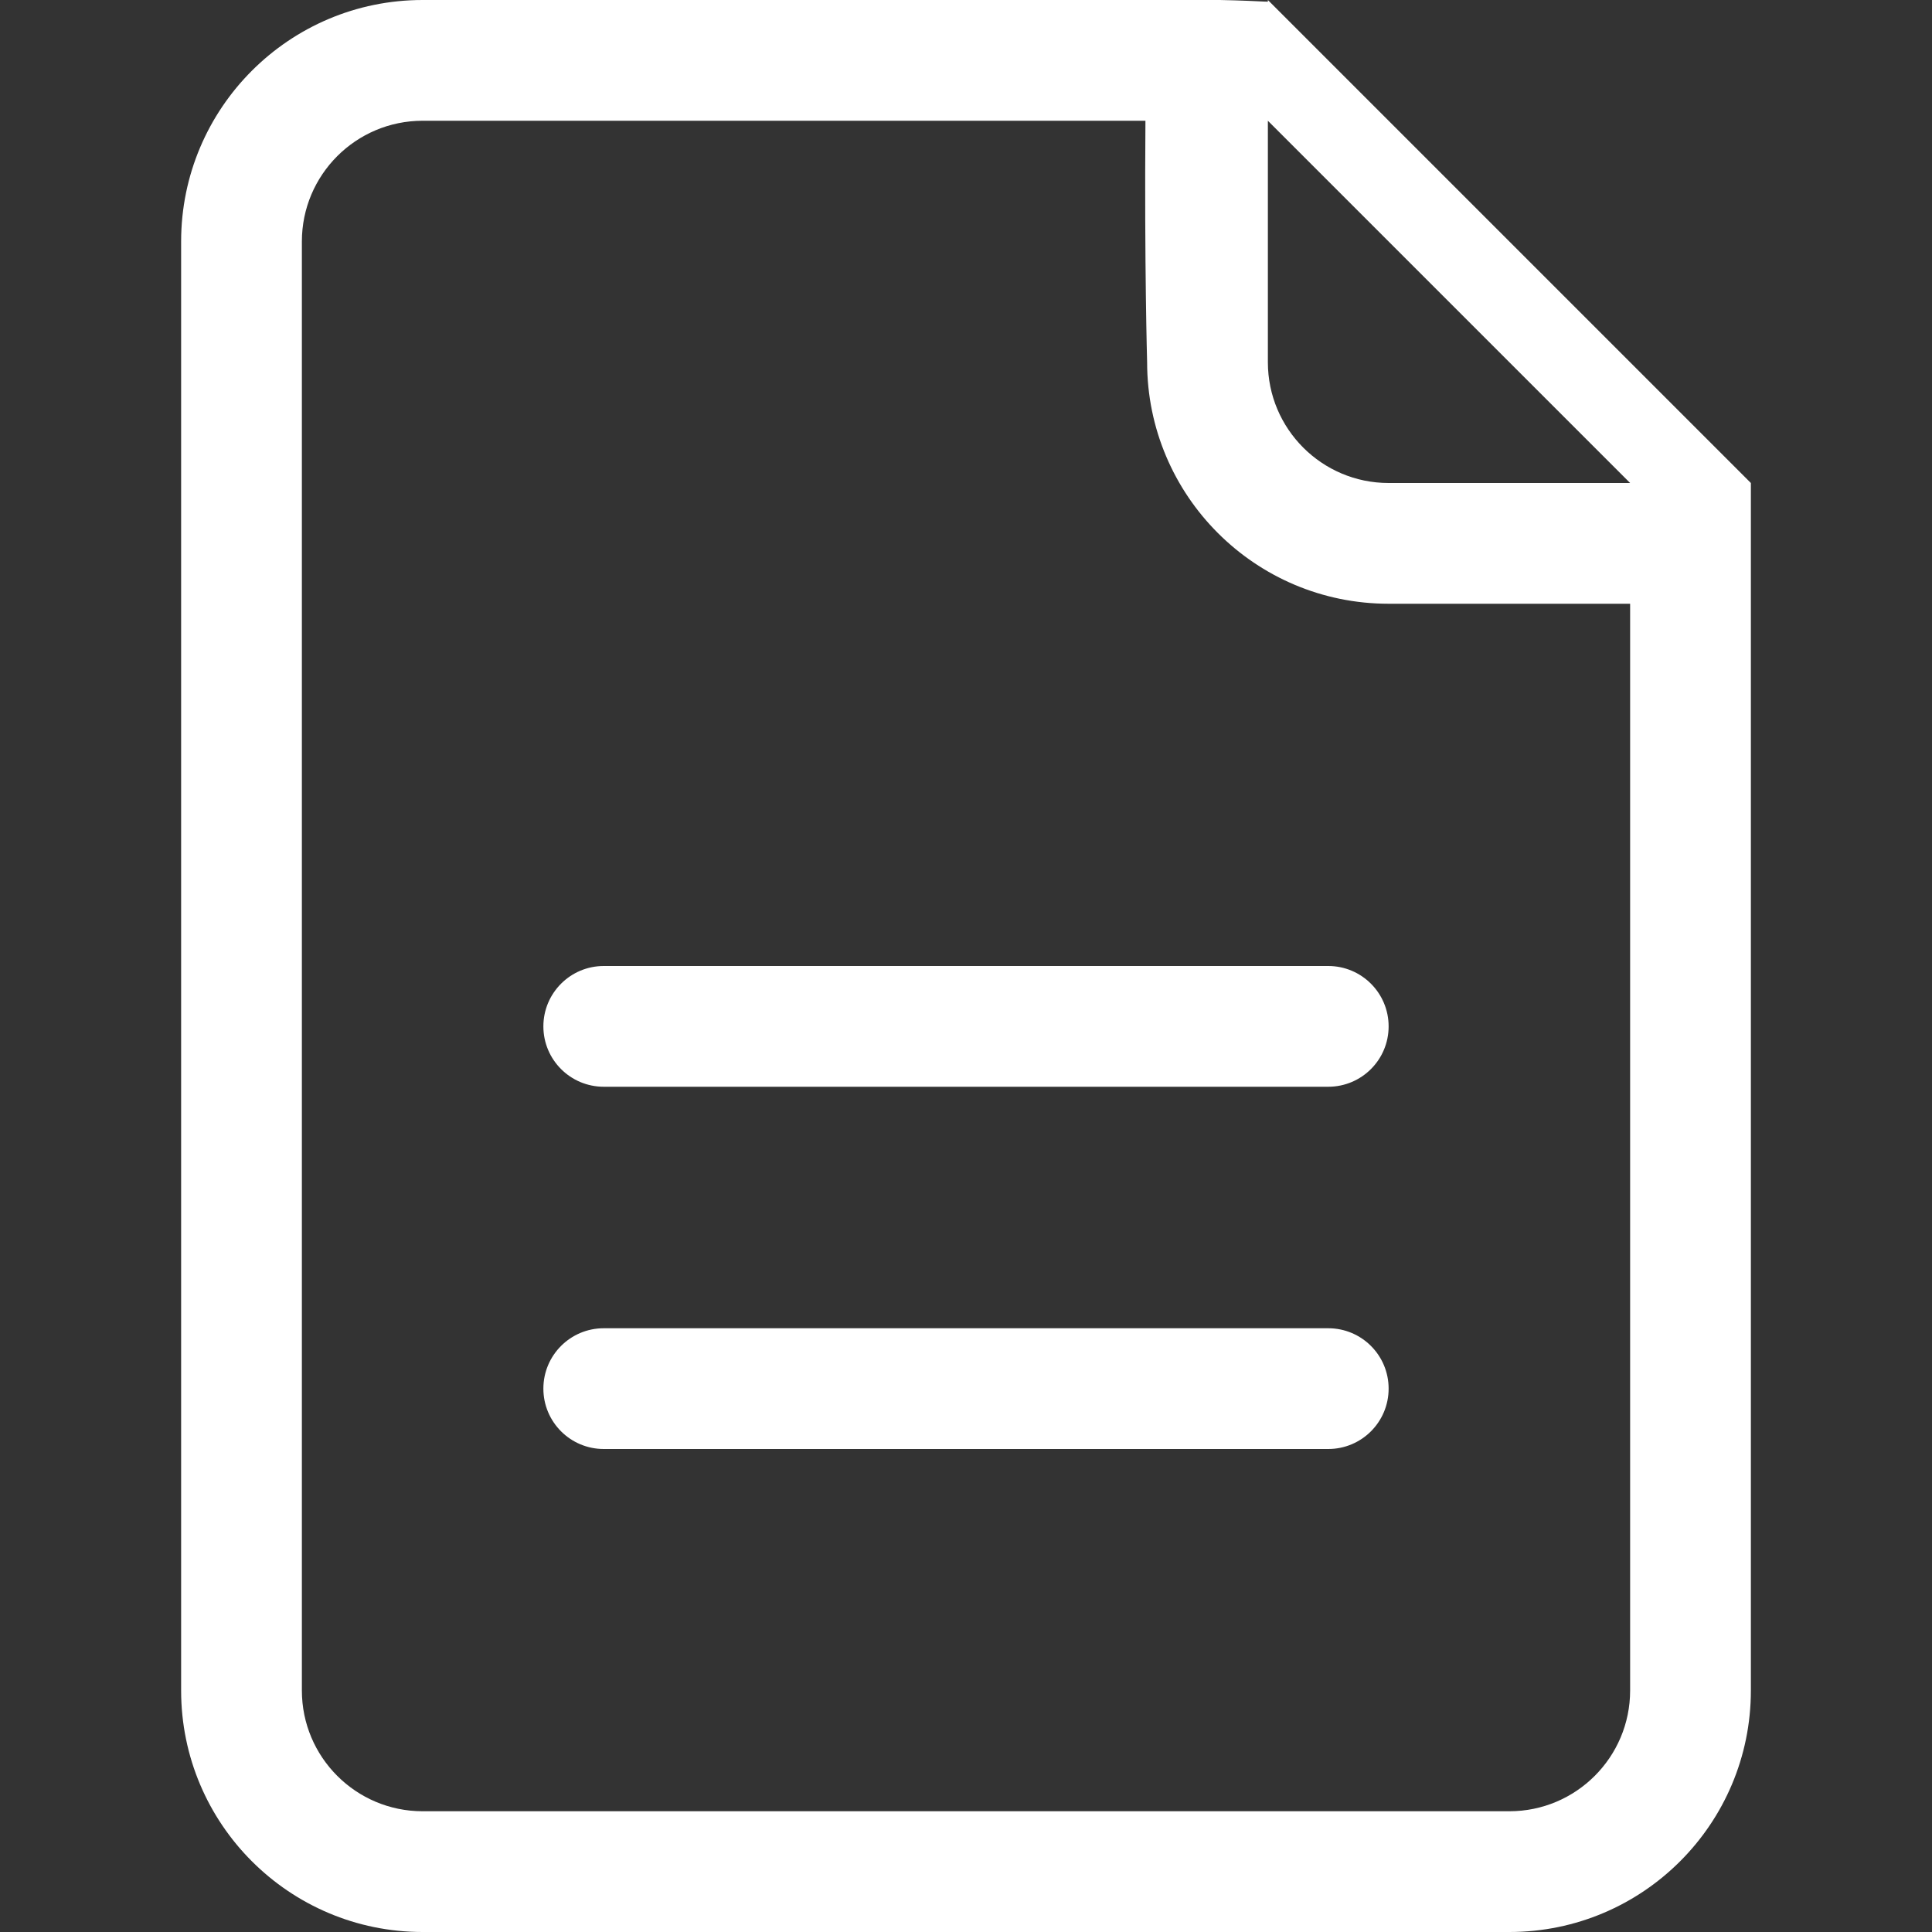 <?xml version="1.0" encoding="UTF-8" standalone="no"?>
<!-- Uploaded to: SVG Repo, www.svgrepo.com, Generator: SVG Repo Mixer Tools -->

<svg
   width="800px"
   height="800px"
   viewBox="-3 0 32 32"
   version="1.1"
   id="svg1"
   sodipodi:docname="text.svg"
   inkscape:version="1.3.2 (1:1.3.2+202404261509+091e20ef0f)"
   xmlns:inkscape="http://www.inkscape.org/namespaces/inkscape"
   xmlns:sodipodi="http://sodipodi.sourceforge.net/DTD/sodipodi-0.dtd"
   xmlns="http://www.w3.org/2000/svg"
   xmlns:svg="http://www.w3.org/2000/svg"
   xmlns:sketch="http://www.bohemiancoding.com/sketch/ns">
  <rect x="-3" y="0" width="32" height="32" fill="#333333" stroke="none"/>
  <sodipodi:namedview
     id="namedview1"
     pagecolor="#ffffff"
     bordercolor="#000000"
     borderopacity="0.25"
     inkscape:showpageshadow="2"
     inkscape:pageopacity="0.0"
     inkscape:pagecheckerboard="0"
     inkscape:deskcolor="#d1d1d1"
     inkscape:zoom="0.97875"
     inkscape:cx="400"
     inkscape:cy="400"
     inkscape:window-width="1920"
     inkscape:window-height="992"
     inkscape:window-x="0"
     inkscape:window-y="0"
     inkscape:window-maximized="1"
     inkscape:current-layer="svg1" />
  <title
     id="title1">text-document</title>
  <desc
     id="desc1">Created with Sketch Beta.</desc>
  <defs
     id="defs1" />
  <g
     id="Page-1"
     stroke="none"
     stroke-width="1"
     fill="none"
     fill-rule="evenodd"
     sketch:type="MSPage"
     inkscape:highlight-color="#8e8e8e"
     style="image-rendering:auto">
    <g
       id="Icon-Set"
       sketch:type="MSLayerGroup"
       transform="translate(-103,-99)"
       fill="#ffffff">
      <path
         d="m 122,115 h -12 c -0.552,0 -1,0.448 -1,1 0,0.553 0.448,1 1,1 h 12 c 0.552,0 1,-0.447 1,-1 0,-0.552 -0.448,-1 -1,-1 z m 0,6 h -12 c -0.552,0 -1,0.447 -1,1 0,0.553 0.448,1 1,1 h 12 c 0.552,0 1,-0.447 1,-1 0,-0.553 -0.448,-1 -1,-1 z m 1,-14 c -1.104,0 -2,-0.896 -2,-2 v -4 l 6,6 z m 4,20 c 0,1.104 -0.896,2 -2,2 h -18 c -1.104,0 -2,-0.896 -2,-2 v -24 c 0,-1.104 0.896,-2 2,-2 h 11.972 c -0.018,2.395 0.028,4 0.028,4 0,2.209 1.791,4 4,4 h 4 z m -6,-28 v 0.028 c -0.128,0 -0.662,-0.049 -2,-0.028 h -12 c -2.209,0 -4,1.791 -4,4 v 24 c 0,2.209 1.791,4 4,4 h 18 c 2.209,0 4,-1.791 4,-4 v -20 z"
         id="text-document"
         sketch:type="MSShapeGroup" />
    </g>
  </g>
</svg>
